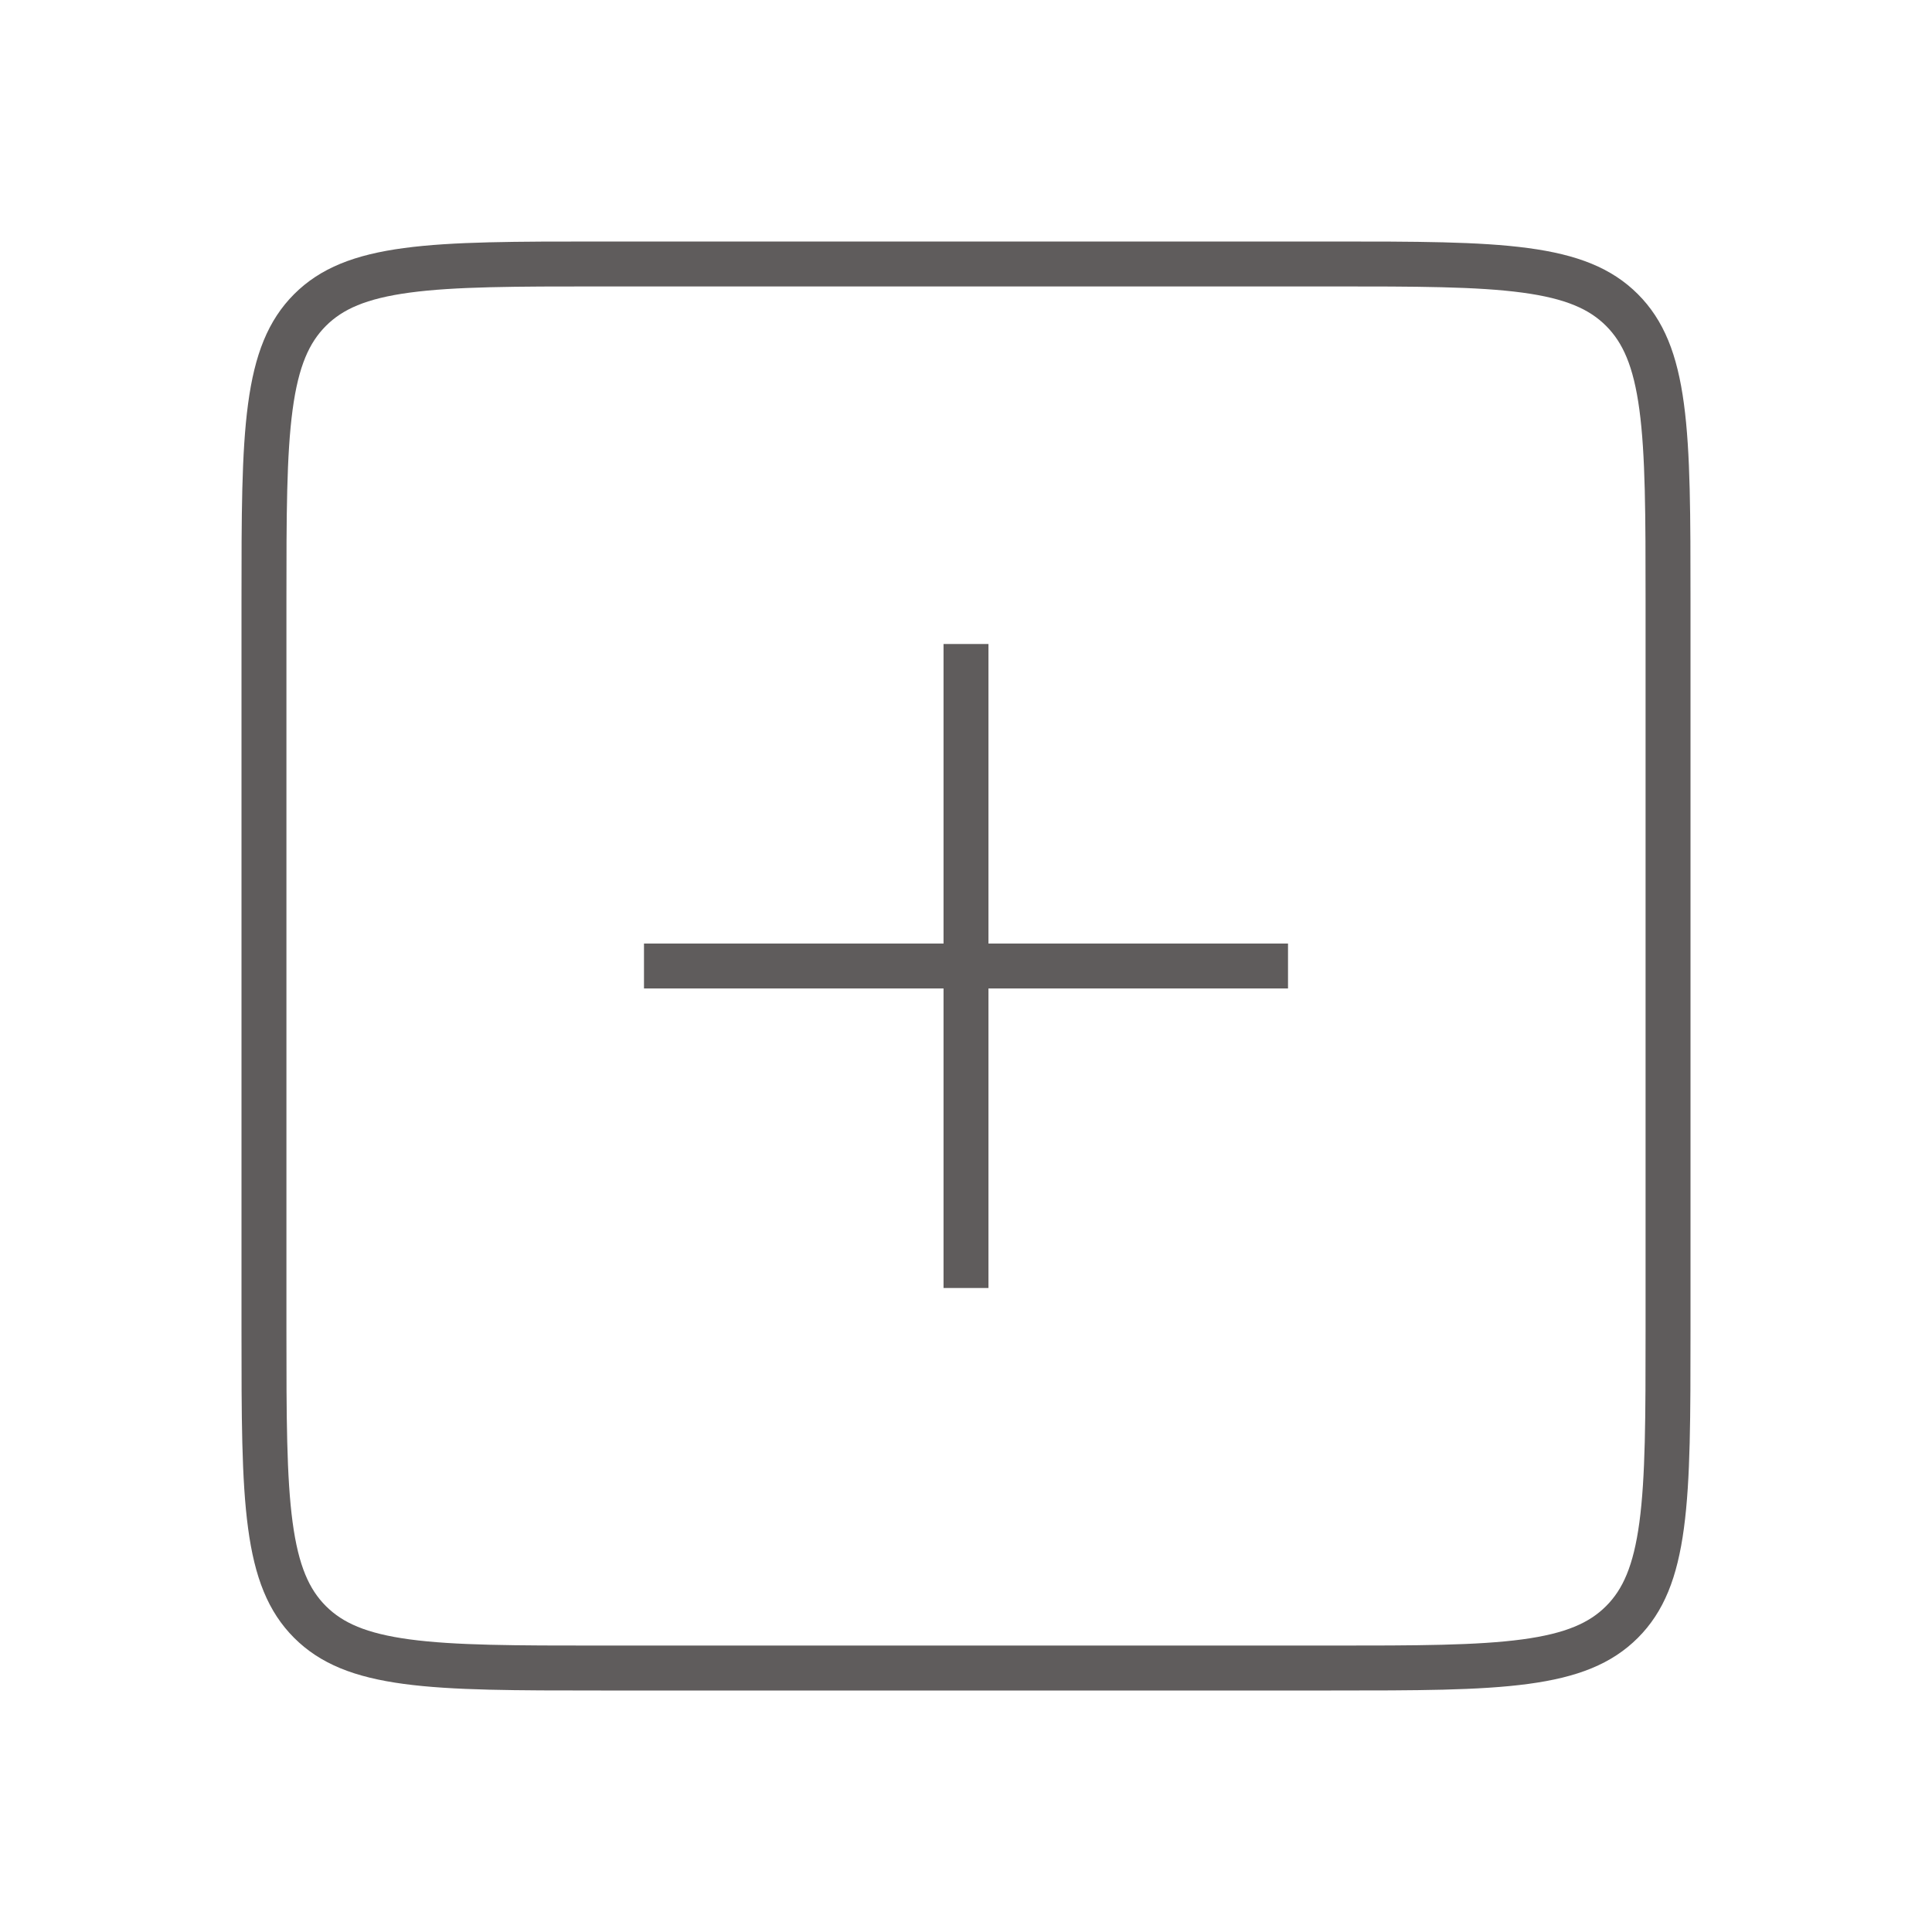 <svg width="43" height="43" viewBox="0 0 43 43" fill="none" xmlns="http://www.w3.org/2000/svg">
<path d="M5.875 13.375C5.875 11.475 5.876 10.101 6.017 9.053C6.156 8.019 6.423 7.378 6.9 6.9C7.378 6.423 8.019 6.156 9.053 6.017C10.101 5.876 11.475 5.875 13.375 5.875H29.625C31.525 5.875 32.899 5.876 33.947 6.017C34.981 6.156 35.623 6.423 36.1 6.9C36.577 7.378 36.844 8.019 36.983 9.053C37.124 10.101 37.125 11.475 37.125 13.375V29.625C37.125 31.525 37.124 32.899 36.983 33.947C36.844 34.981 36.577 35.623 36.1 36.1C35.623 36.577 34.981 36.844 33.947 36.983C32.899 37.124 31.525 37.125 29.625 37.125H13.375C11.475 37.125 10.101 37.124 9.053 36.983C8.019 36.844 7.378 36.577 6.9 36.1C6.423 35.623 6.156 34.981 6.017 33.947C5.876 32.899 5.875 31.525 5.875 29.625V13.375Z" stroke="#5F5C5C"/>
<path d="M21.5 14.333L21.5 28.667" stroke="#5F5C5C" stroke-linejoin="round"/>
<path d="M28.667 21.5L14.333 21.5" stroke="#5F5C5C" stroke-linejoin="round"/>
</svg>

